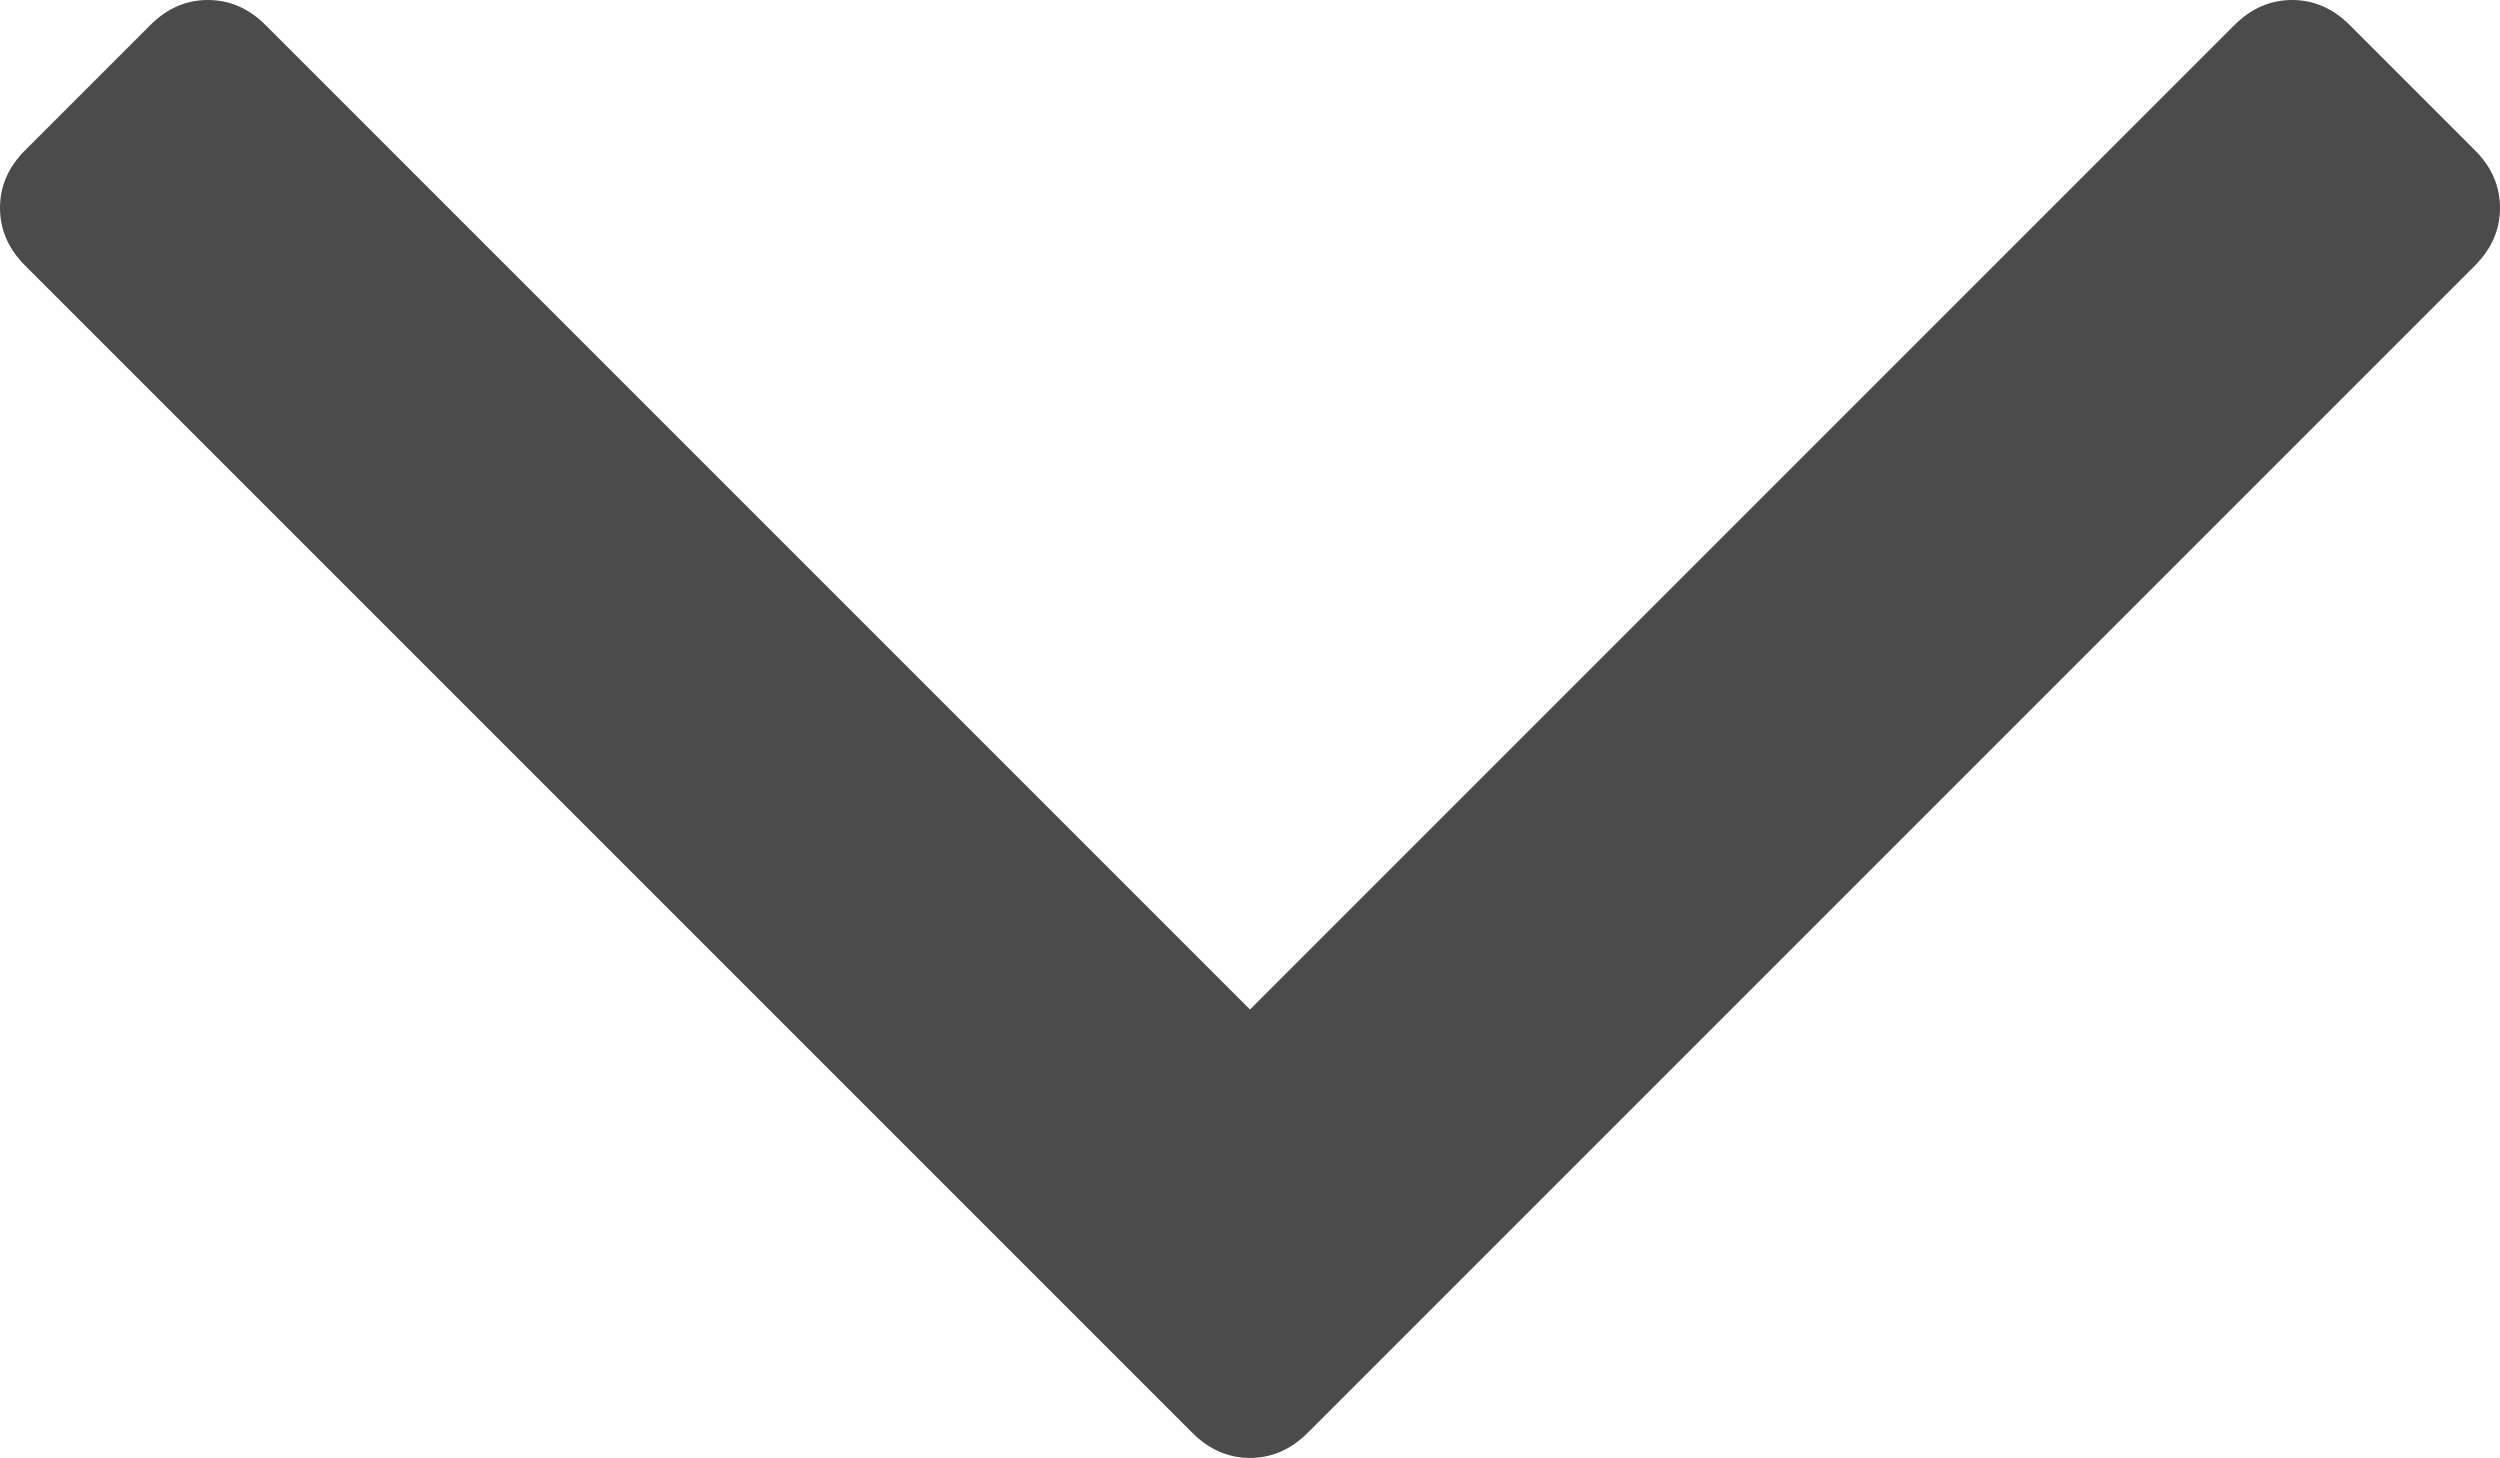 <?xml version="1.0" encoding="utf-8"?>
<!-- Generator: Adobe Illustrator 16.0.0, SVG Export Plug-In . SVG Version: 6.00 Build 0)  -->
<!DOCTYPE svg PUBLIC "-//W3C//DTD SVG 1.1//EN" "http://www.w3.org/Graphics/SVG/1.1/DTD/svg11.dtd">
<svg version="1.1" id="Calque_1" xmlns="http://www.w3.org/2000/svg" xmlns:xlink="http://www.w3.org/1999/xlink" x="0px" y="0px"
	 width="998px" height="582px" viewBox="397 653 998 582" enable-background="new 397 653 998 582" xml:space="preserve">
<path fill="#4B4B4B" d="M1395,736c0,8.666-3.333,16.333-10,23l-466,466c-6.666,6.666-14.333,10-23,10c-8.666,0-16.333-3.334-23-10
	L407,759c-6.666-6.667-10-14.334-10-23c0-8.667,3.334-16.334,10-23l50-50c6.667-6.667,14.334-10,23-10c8.667,0,16.334,3.333,23,10
	l393,393l393-393c6.667-6.667,14.334-10,23-10c8.667,0,16.334,3.333,23,10l50,50C1391.667,719.666,1395,727.333,1395,736z"/>
</svg>
